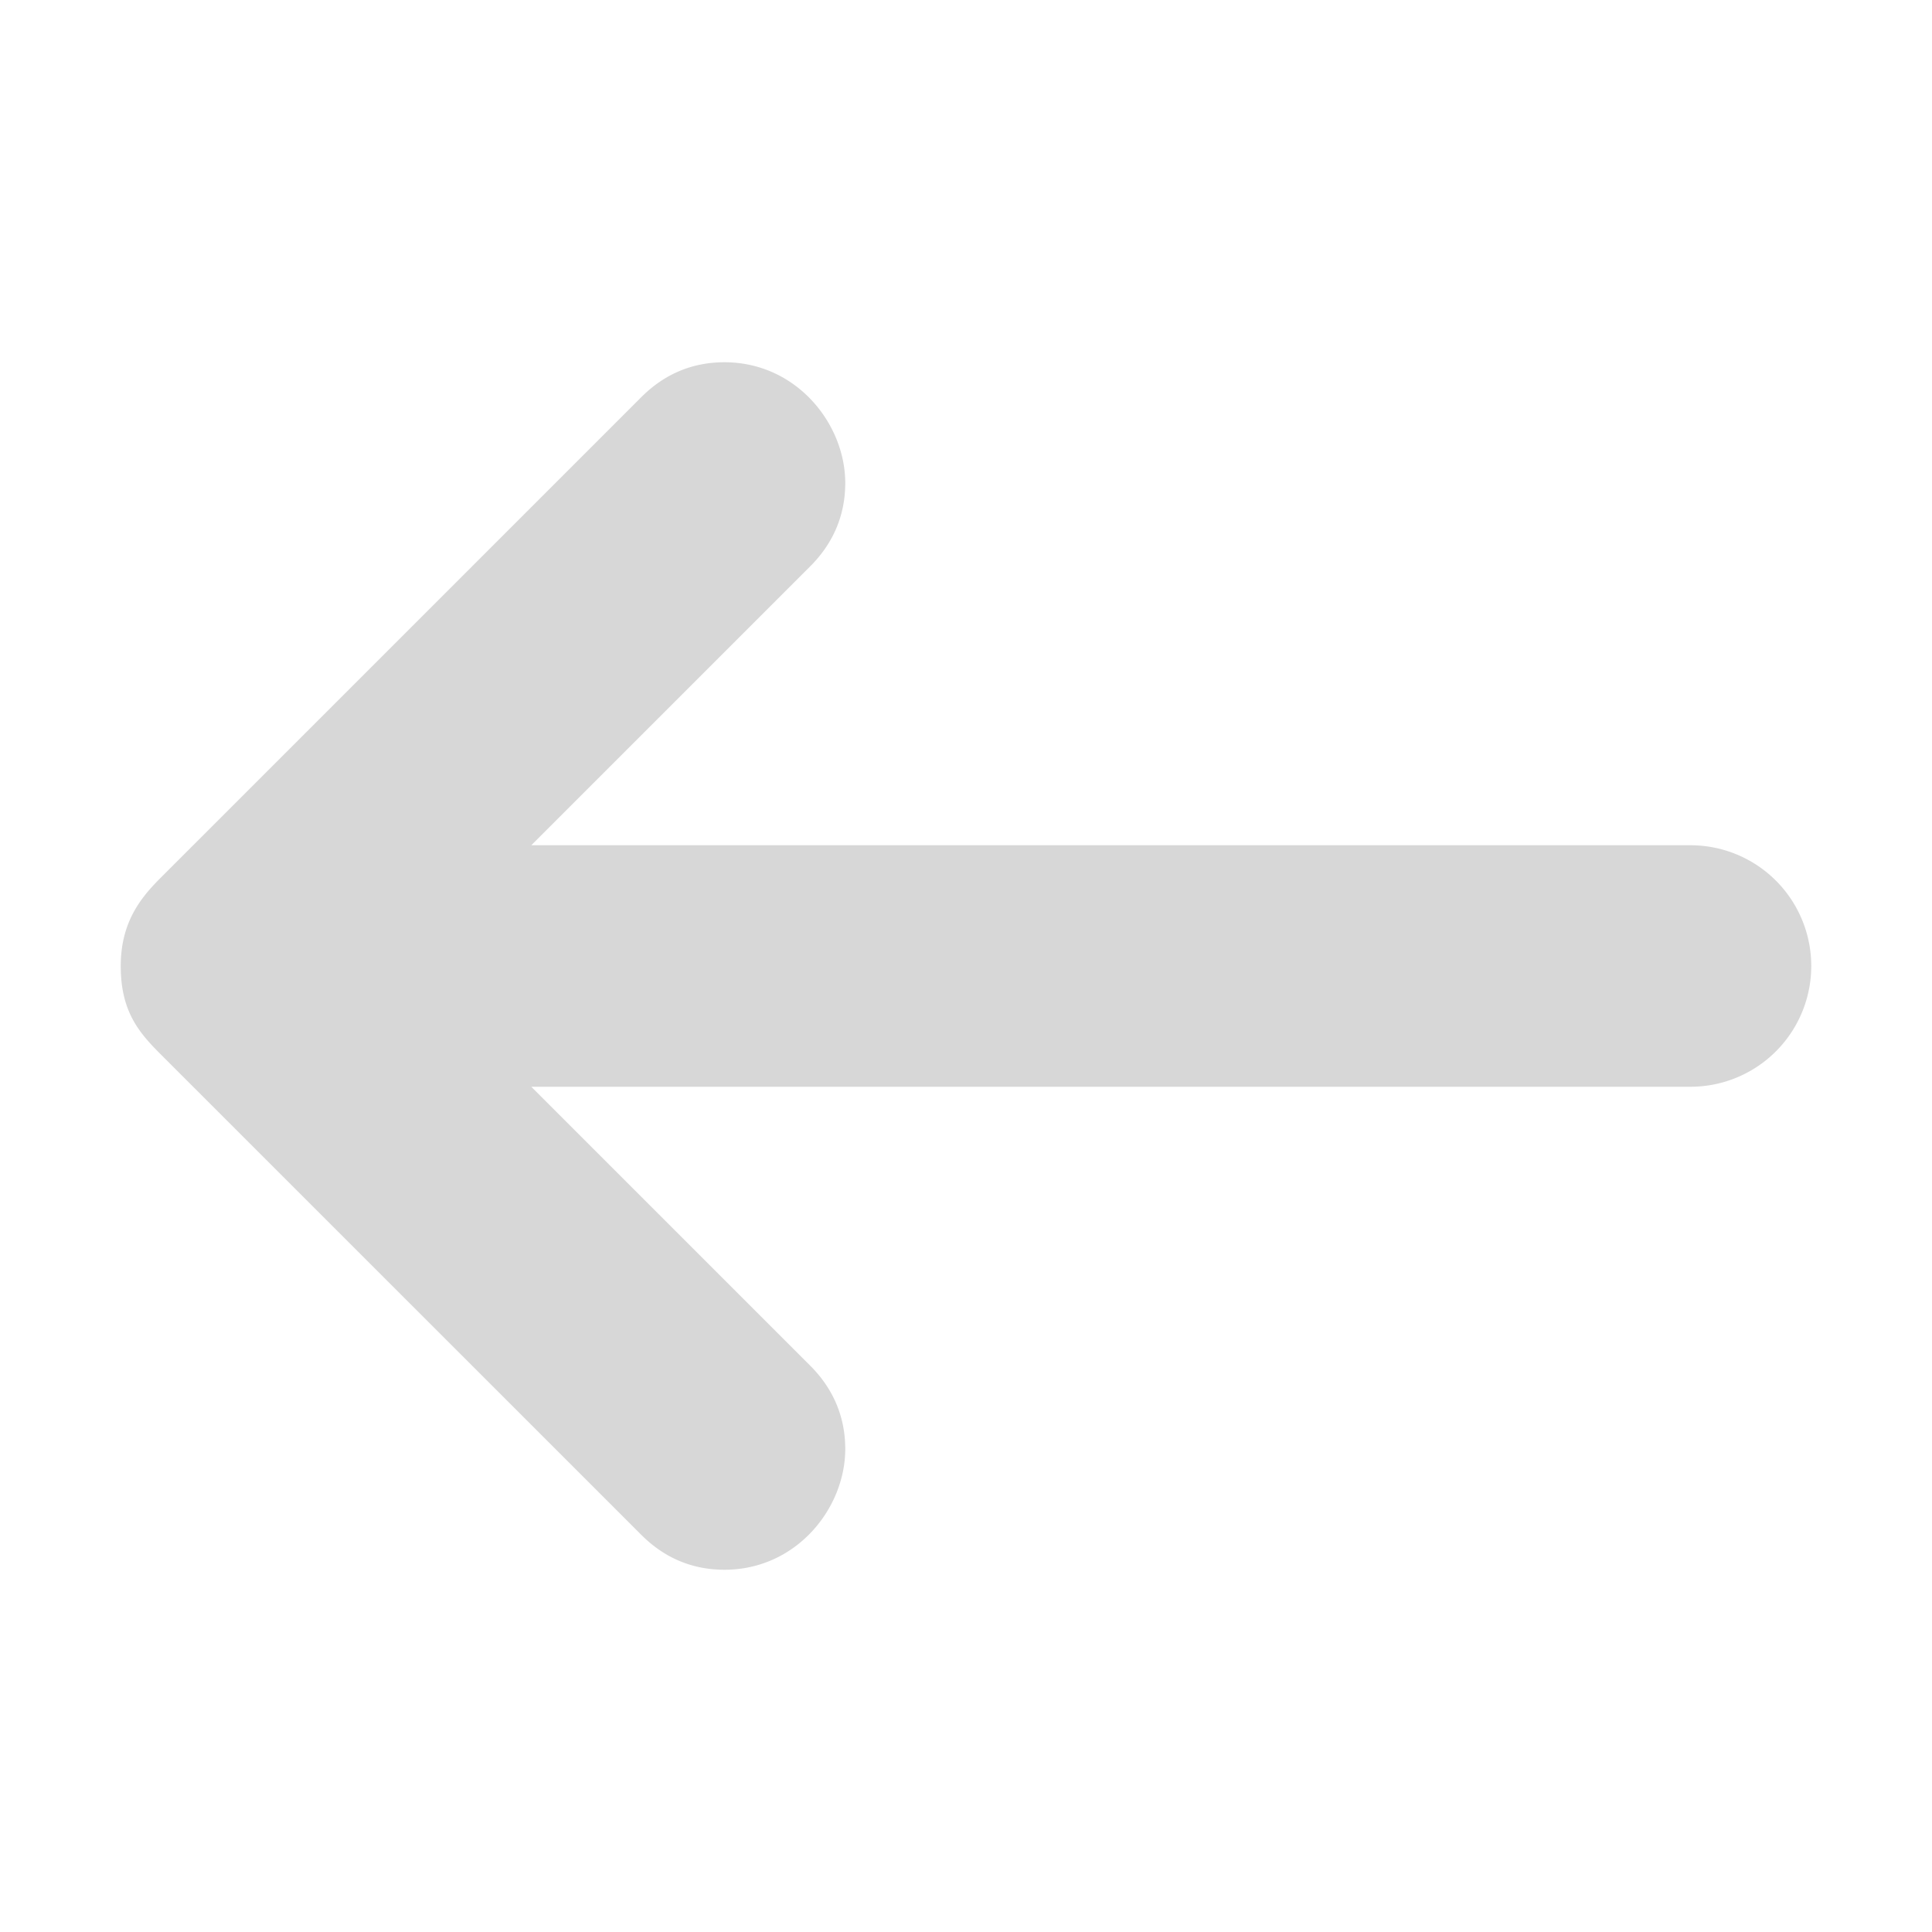 <svg xmlns="http://www.w3.org/2000/svg" width="32" height="32" viewBox="0 0 32 32">
    <path fill="#d7d7d7" d="M28 14H8.8l4.62-4.62c.394-.394.58-.864.58-1.38 0-.984-.813-2-2-2-.531 0-.994.193-1.38.58l-7.958 7.958C2.334 14.866 2 15.271 2 16s.279 1.08.646 1.447l7.974 7.973c.386.387.849.58 1.38.58 1.188 0 2-1.016 2-2 0-.516-.186-.986-.58-1.38L8.8 18H28a2 2 0 0 0 0-4z"/>
</svg>
